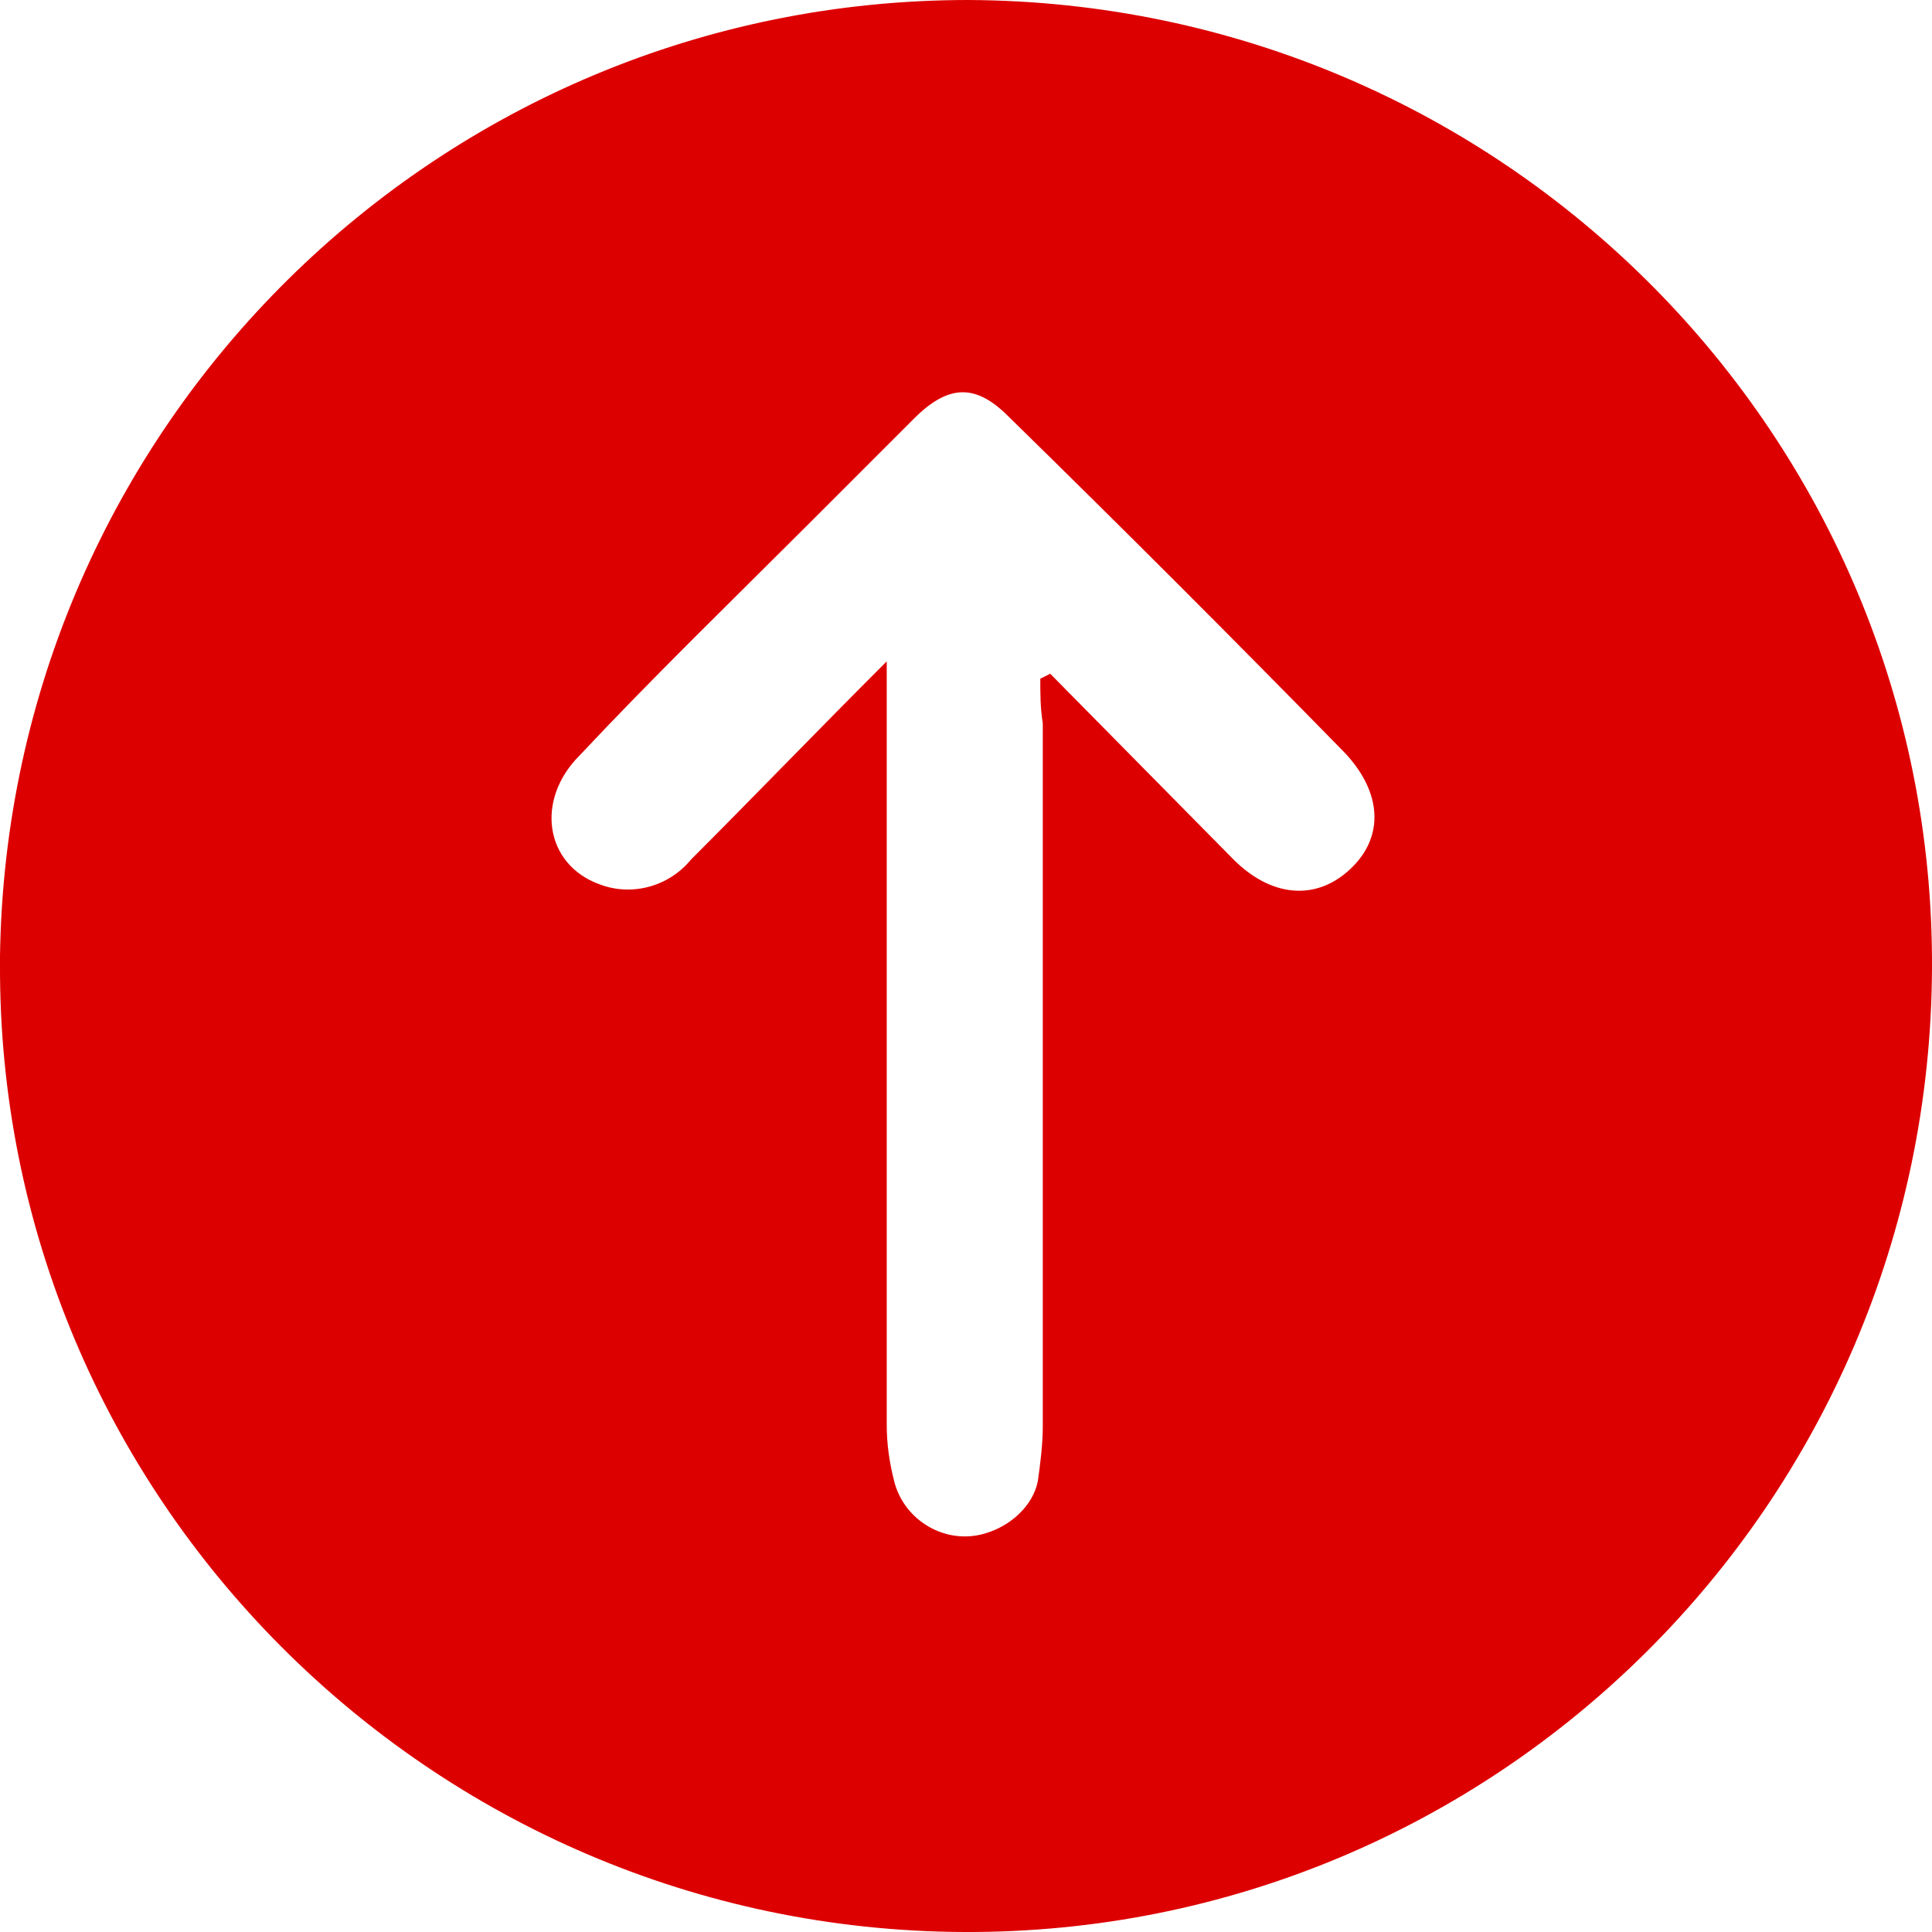 <?xml version="1.0" encoding="utf-8"?>
<!-- Generator: Adobe Illustrator 23.0.3, SVG Export Plug-In . SVG Version: 6.00 Build 0)  -->
<svg version="1.1" id="Layer_1" xmlns="http://www.w3.org/2000/svg" xmlns:xlink="http://www.w3.org/1999/xlink" x="0px" y="0px"
	 viewBox="0 0 78 78" style="enable-background:new 0 0 78 78;" xml:space="preserve">
<style type="text/css">
	.st0{fill:#DD0000;}
</style>
<title>icn_top_1</title>
<g>
	<g id="Layer_1-2">
		<g id="QYr3E9.tif">
			<path class="st0" d="M39.1,0C60.7,0.1,78.1,17.6,78,39.1C77.9,60.7,60.4,78.1,38.9,78S-0.1,60.4,0,38.9c0-0.1,0-0.2,0-0.3
				C0.3,17.2,17.7,0,39.1,0z M42,27.4l0.4-0.2l7.4,7.5c1.5,1.5,3.3,1.7,4.7,0.4s1.3-3.1-0.2-4.7c-4.5-4.6-9-9.1-13.6-13.6
				c-1.3-1.3-2.4-1.3-3.8,0.1s-2.8,2.8-4.2,4.2c-3.1,3.1-6.3,6.2-9.3,9.4c-1.8,1.8-1.4,4.4,0.8,5.2c1.3,0.5,2.8,0.1,3.7-1
				c2.5-2.5,5-5.1,7.9-8v2.4c0,9.5,0,18.9,0,28.4c0,0.8,0.1,1.5,0.3,2.3c0.4,1.6,2.1,2.6,3.7,2.1c1-0.3,1.9-1.1,2.1-2.1
				c0.1-0.7,0.2-1.5,0.2-2.2c0-9.5,0-18.9,0-28.4C42,28.6,42,28,42,27.4z"/>
		</g>
	</g>
</g>
</svg>
